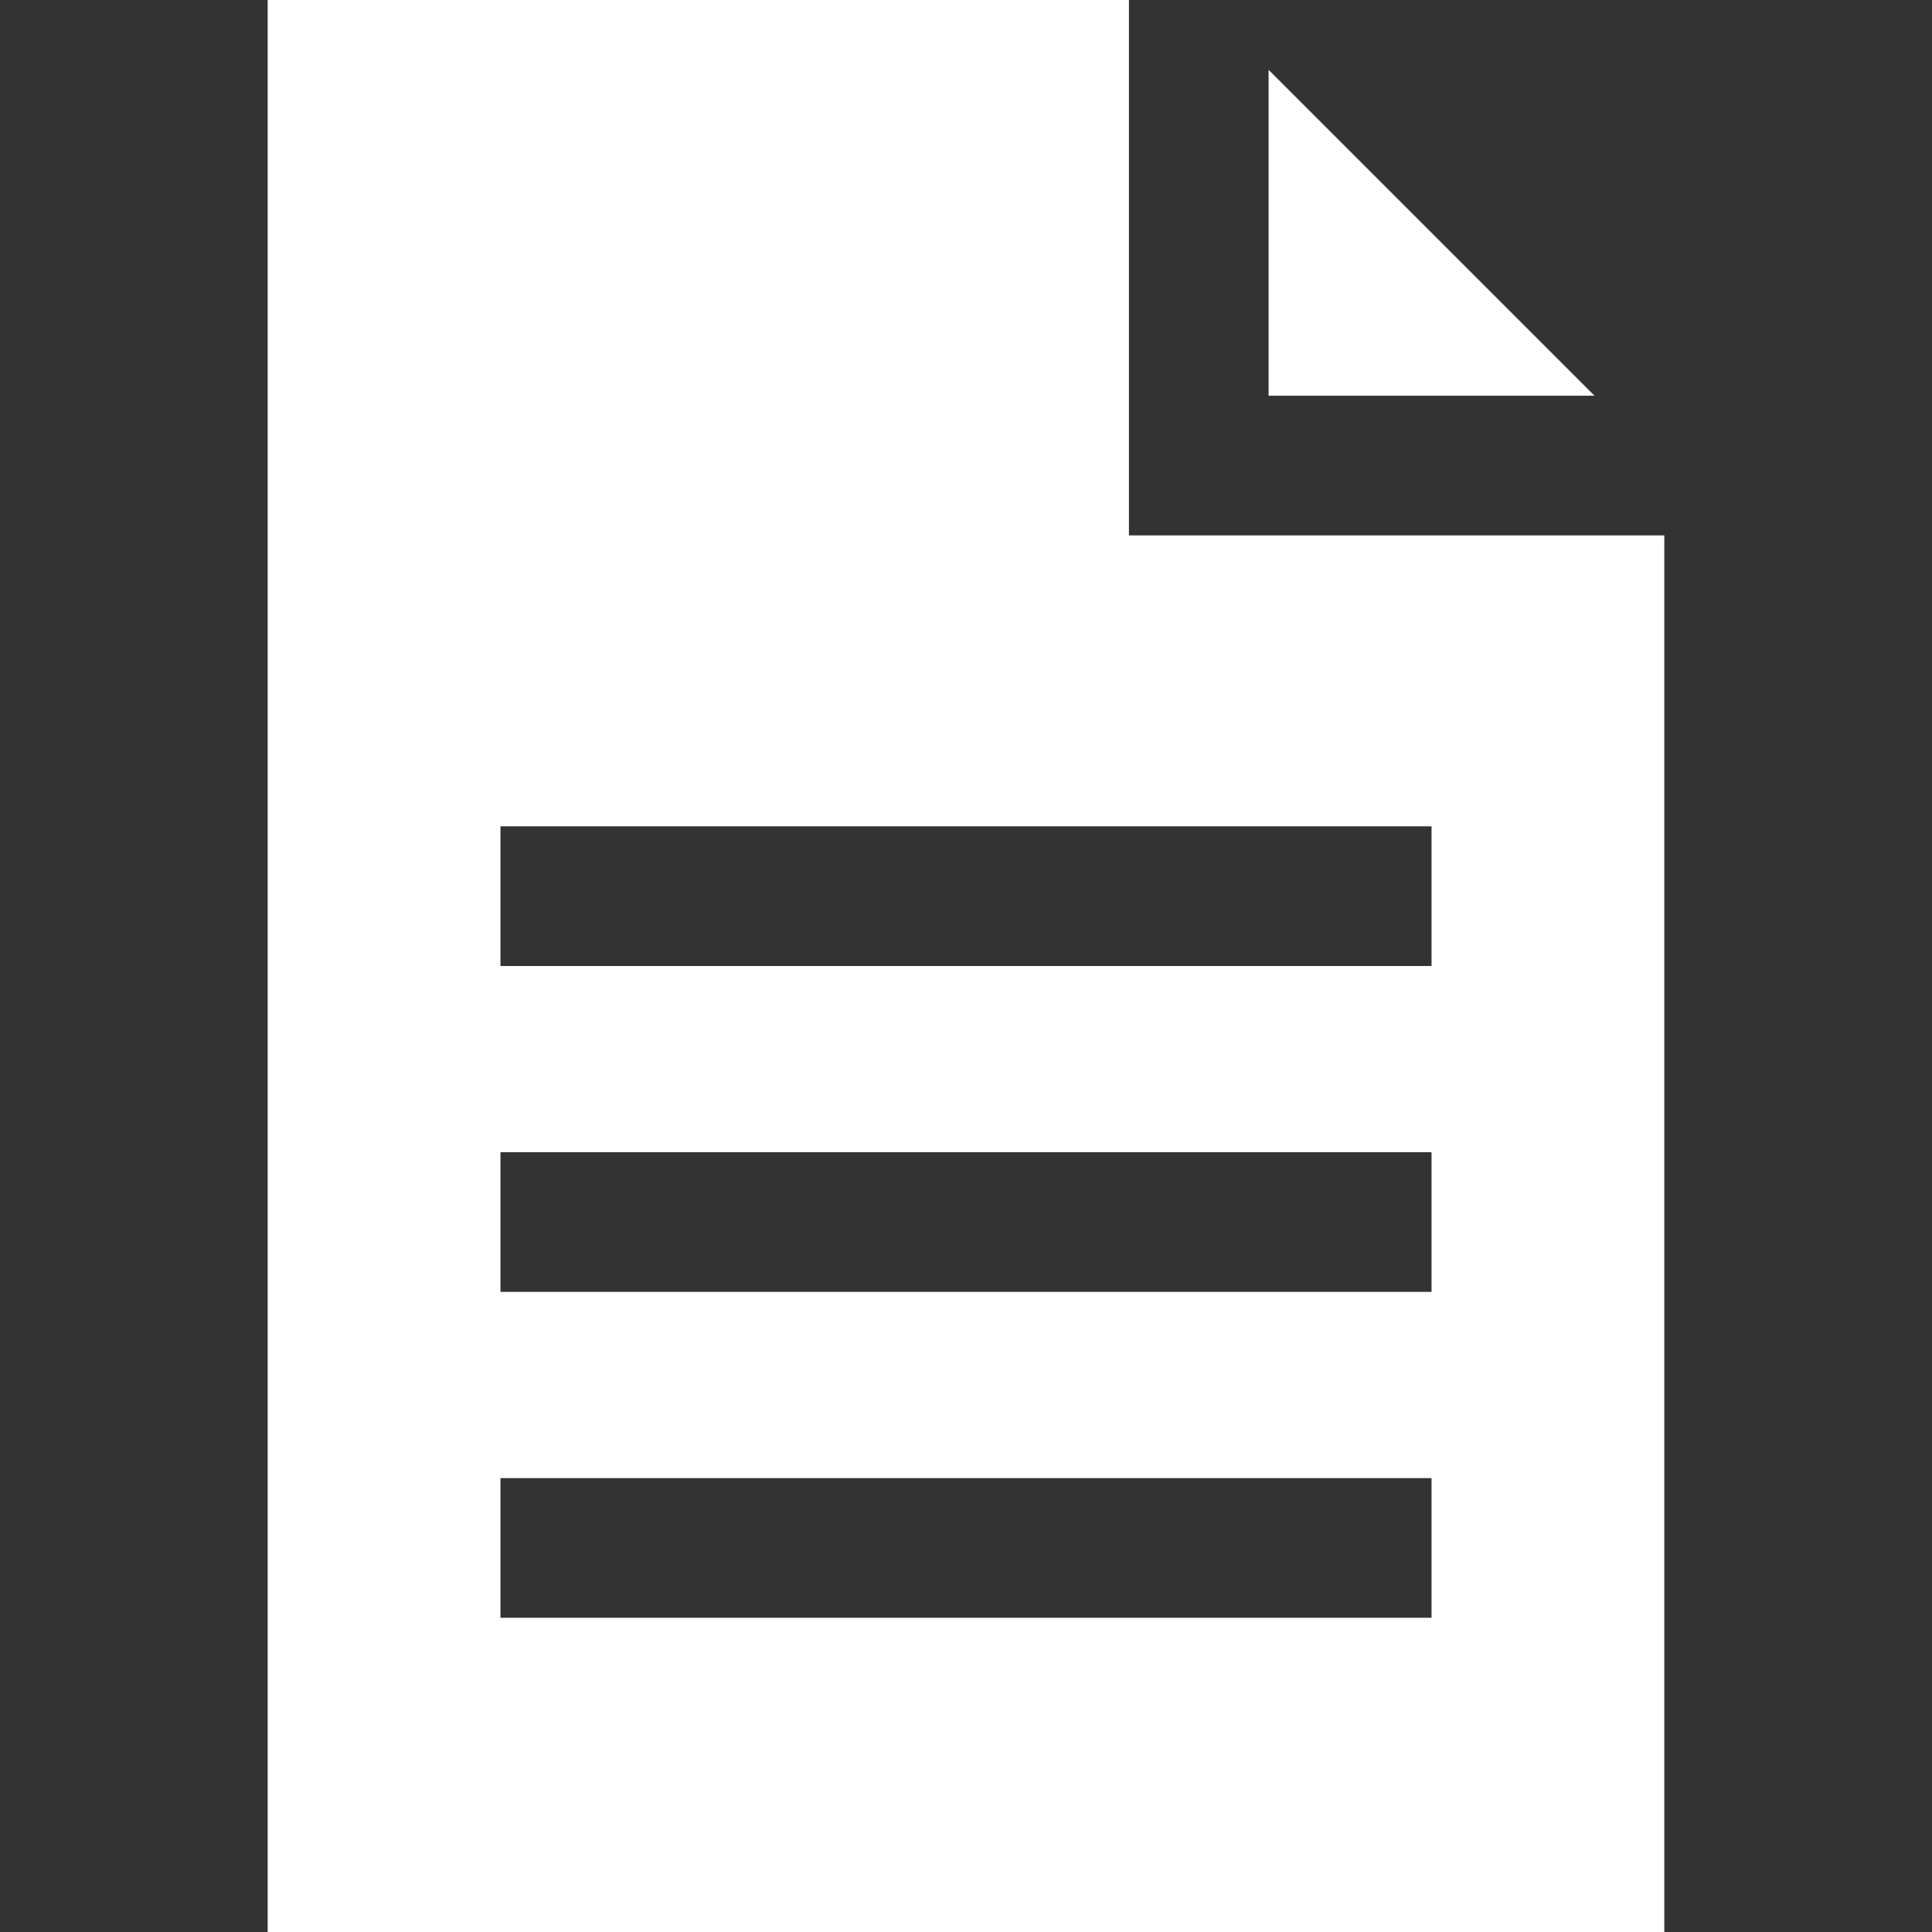 <?xml version="1.0" encoding="iso-8859-1"?>
<!-- Generator: Adobe Illustrator 19.0.0, SVG Export Plug-In . SVG Version: 6.00 Build 0)  -->
<svg xmlns="http://www.w3.org/2000/svg" xmlns:xlink="http://www.w3.org/1999/xlink" version="1.1" id="Layer_1" x="0px" y="0px" viewBox="0 0 415 415" style="enable-background:new 0 0 415 415;" xml:space="preserve" width="512px" height="512px">
<rect x="0" y="0" width="415" height="415" fill="#333333" stroke="none"/>
<g>
	<polygon points="272.5,15 272.5,85 342.5,85  " fill="#FFFFFF"/>
	<path d="M242.5,115V0h-185v415h300V115H242.5z M307.5,347.5h-200v-30h200V347.5z M307.5,277.5h-200v-30h200V277.5z M307.5,207.5   h-200v-30h200V207.5z" fill="#FFFFFF"/>
</g>
<g>
</g>
<g>
</g>
<g>
</g>
<g>
</g>
<g>
</g>
<g>
</g>
<g>
</g>
<g>
</g>
<g>
</g>
<g>
</g>
<g>
</g>
<g>
</g>
<g>
</g>
<g>
</g>
<g>
</g>
</svg>
